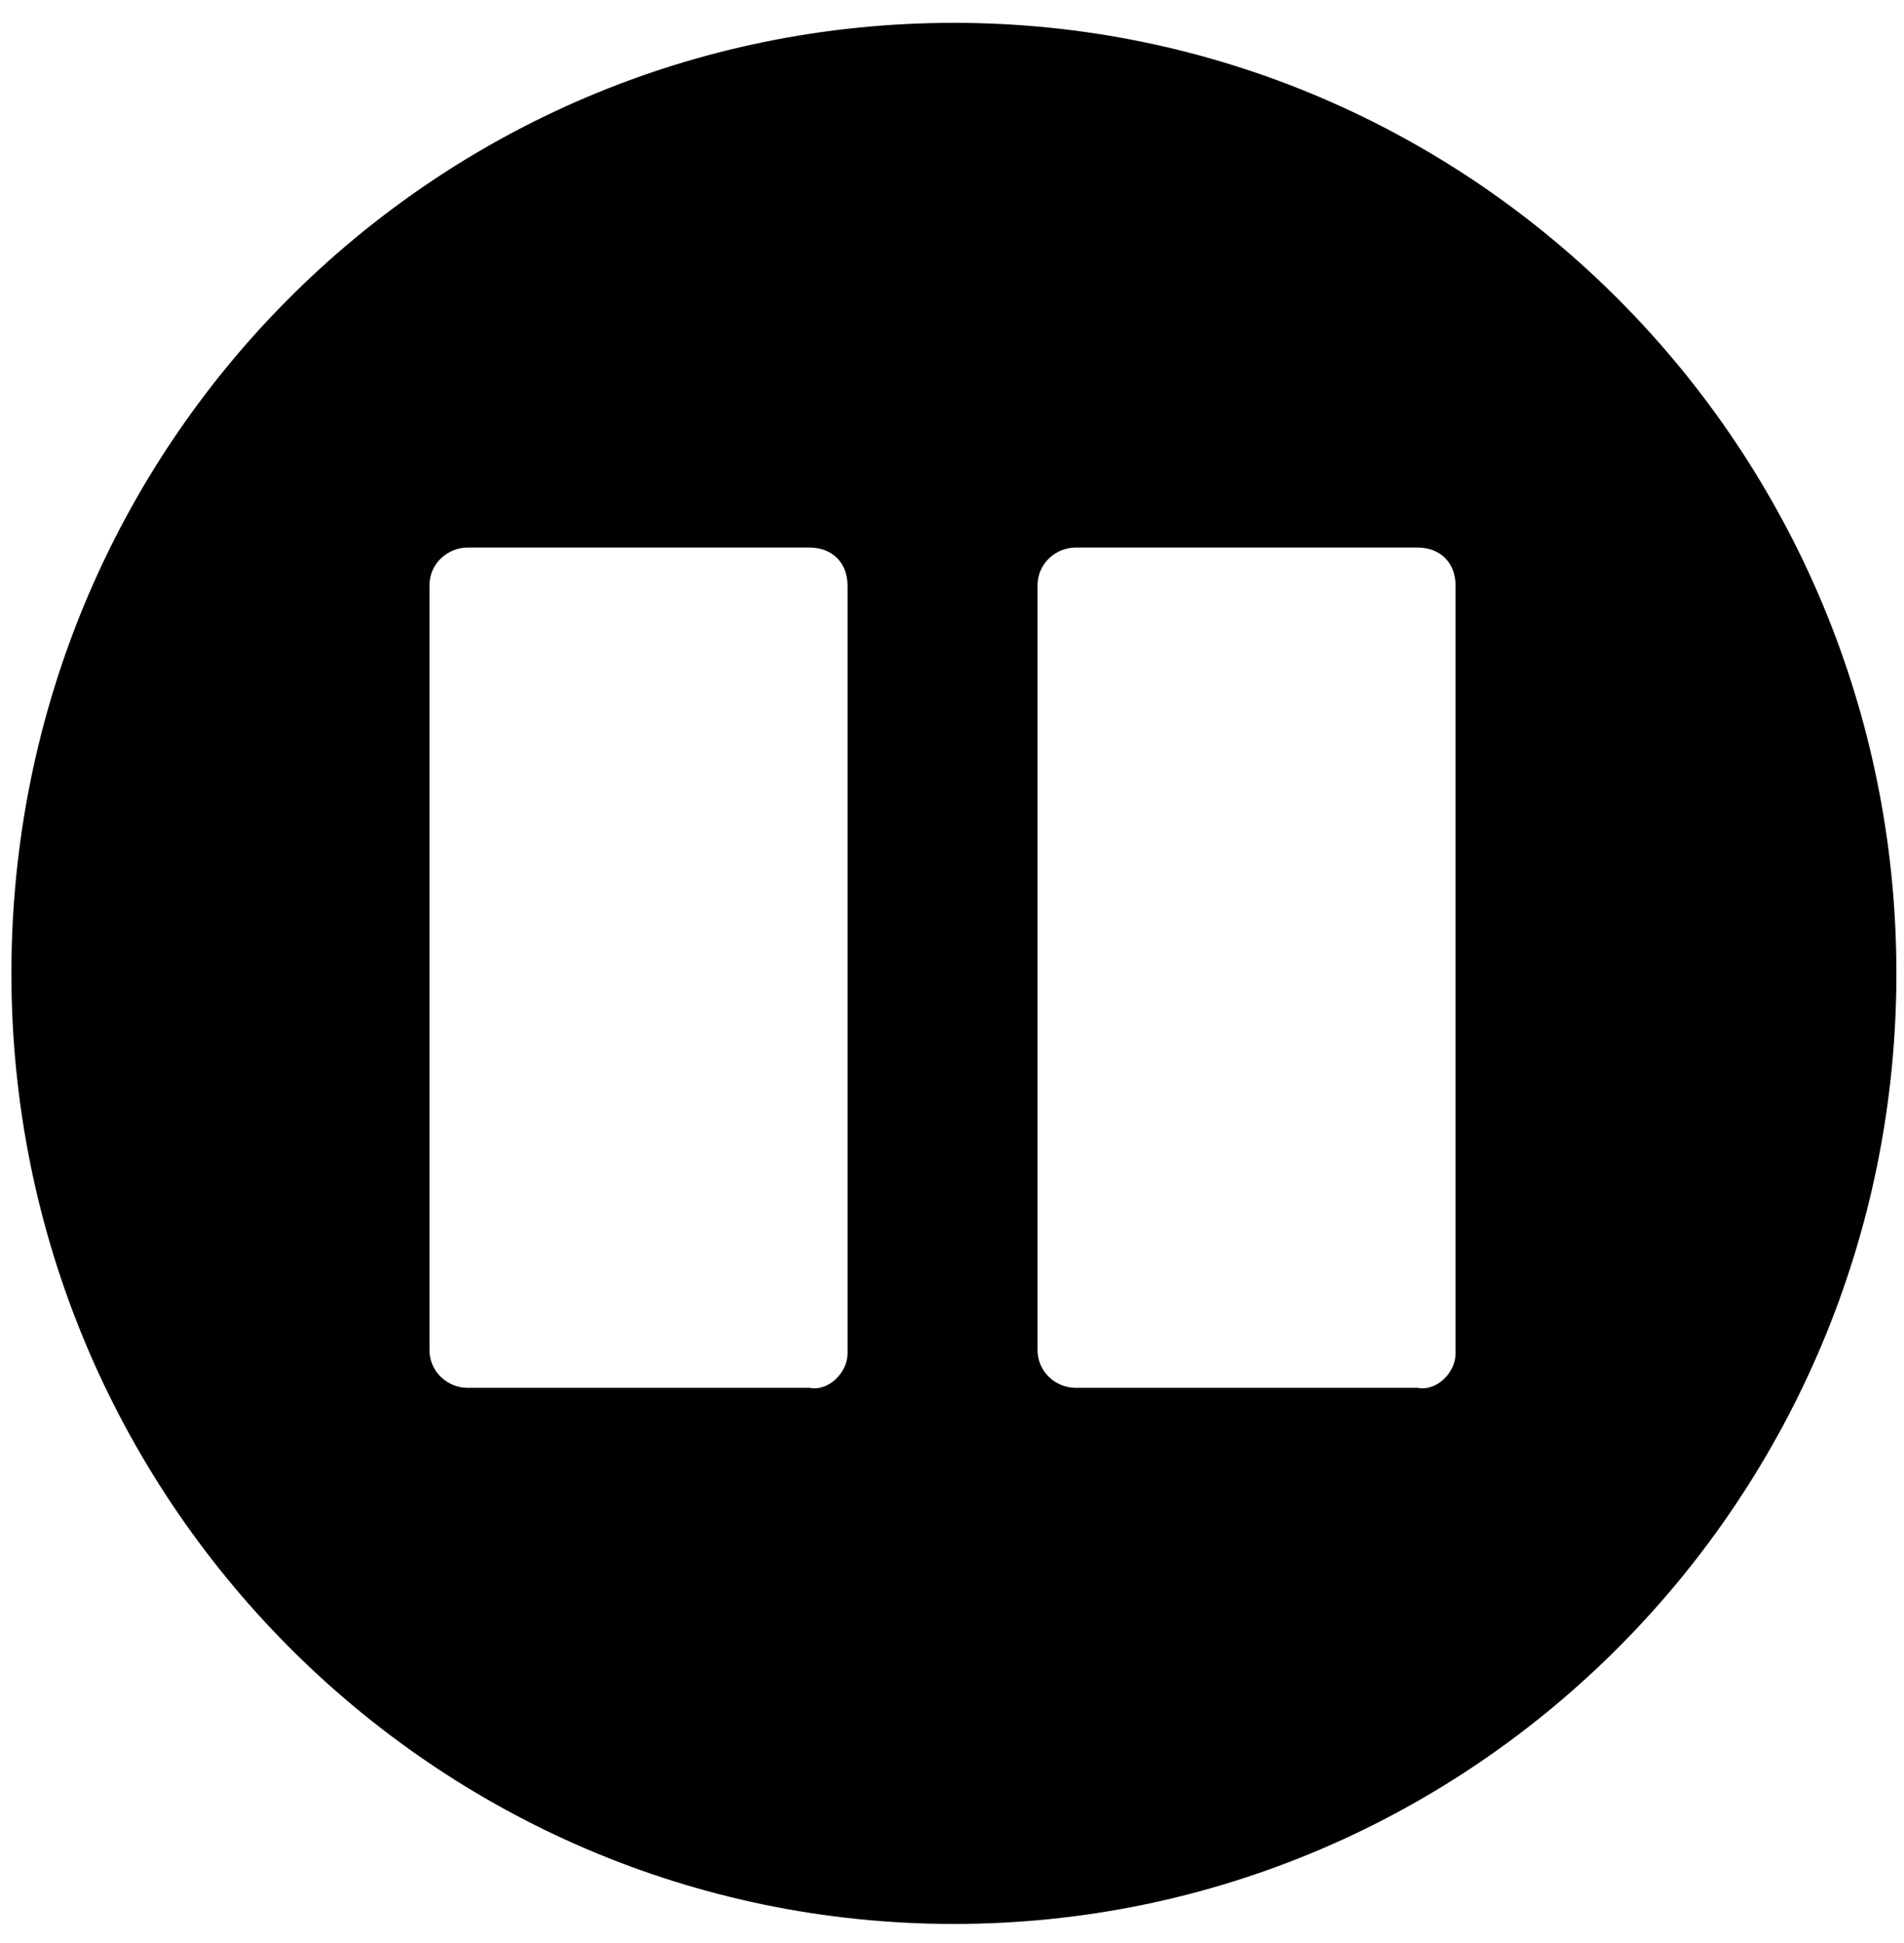 <svg class="icon-slide" id="icon-slide-pause" xmlns="http://www.w3.org/2000/svg" width="50" height="51" viewBox="0 0 50.1 50.5">
	<path d="M25.1 0.3c13.7 0 24.8 11.2 24.8 25 0 13.8-11.1 25-24.8 25 -13.7 0-24.8-11.2-24.8-25C0.3 11.4 11.4 0.3 25.1 0.3zM38.3 35.3V15.1c0-0.6-0.4-1-1-1h-9c-0.5 0-1 0.4-1 1v20.1c0 0.6 0.5 1 1 1h9C37.8 36.3 38.3 35.8 38.3 35.3zM22.3 35.3V15.1c0-0.6-0.4-1-1-1h-9c-0.5 0-1 0.4-1 1v20.1c0 0.6 0.5 1 1 1h9C21.8 36.3 22.3 35.8 22.3 35.3z"/>
</svg>
